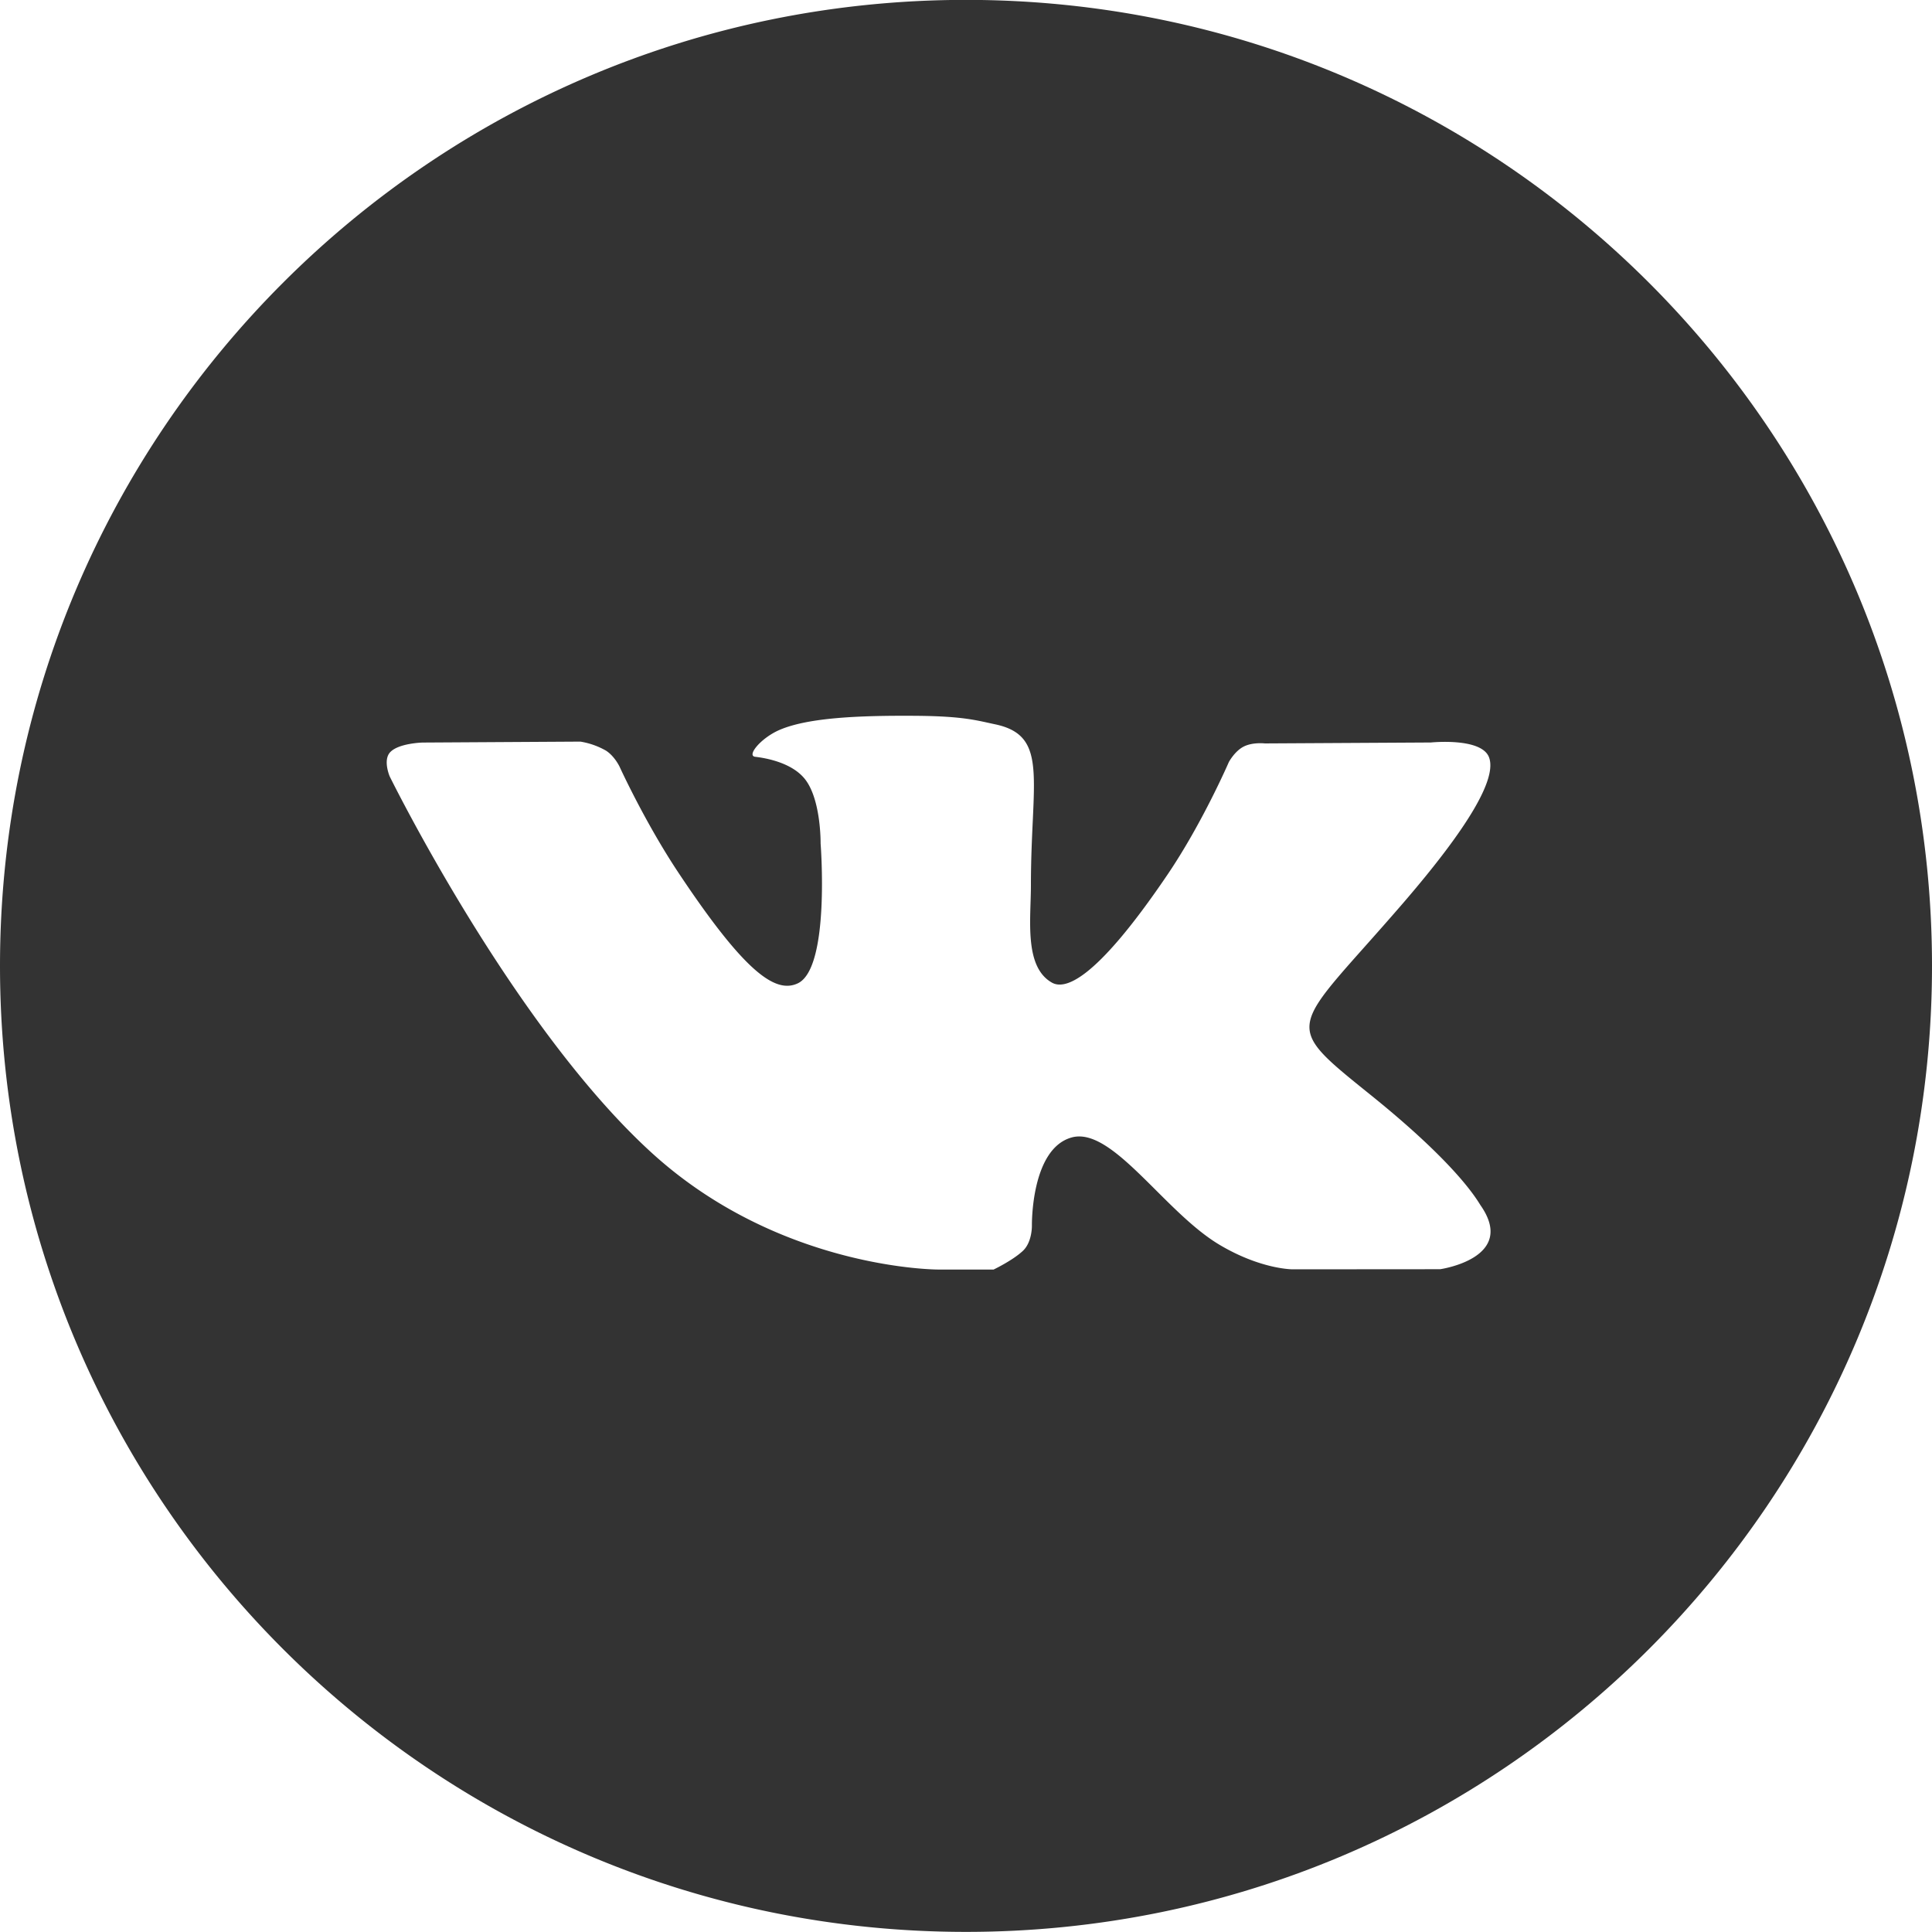 <svg xmlns="http://www.w3.org/2000/svg" width="35" height="35" viewBox="0 0 35 35"><path fill="#333" fill-rule="evenodd" d="M17.5 34.998c-9.665 0-17.5-7.835-17.5-17.5s7.835-17.5 17.5-17.5S35 7.833 35 17.498s-7.835 17.5-17.5 17.5Zm7.906-18.623c1.228-1.423 1.719-2.291 1.566-2.663-.147-.355-1.05-.261-1.05-.261l-3.007.017s-.223-.027-.388.059c-.162.084-.266.28-.266.28s-.476 1.101-1.11 2.037c-1.339 1.976-1.874 2.08-2.093 1.958-.509-.286-.382-1.149-.382-1.762 0-1.914.334-2.713-.651-2.919-.327-.069-.567-.145-1.403-.153-1.073-.009-1.981.034-2.495.253-.342.146-.606.47-.446.489.199.023.649.105.888.388.308.364.297 1.182.297 1.182s.177 2.254-.413 2.534c-.406.192-.962-.201-2.155-1.993-.612-.918-1.074-1.932-1.074-1.932s-.089-.19-.247-.291a1.38 1.38 0 0 0-.463-.163l-2.857.017s-.429.01-.586.172c-.14.144-.011.442-.011.442s2.237 4.548 4.769 6.839C14.152 23.006 17 22.999 17 22.999h1s.346-.165.53-.338c.17-.158.164-.456.164-.456s-.023-1.394.721-1.599c.734-.202 1.676 1.347 2.675 1.943.755.45 1.329.446 1.329.446l2.671-.002s1.397-.199.734-1.154c-.054-.078-.385-.706-1.985-1.996-1.675-1.35-1.451-1.132.567-3.468Z"/></svg>